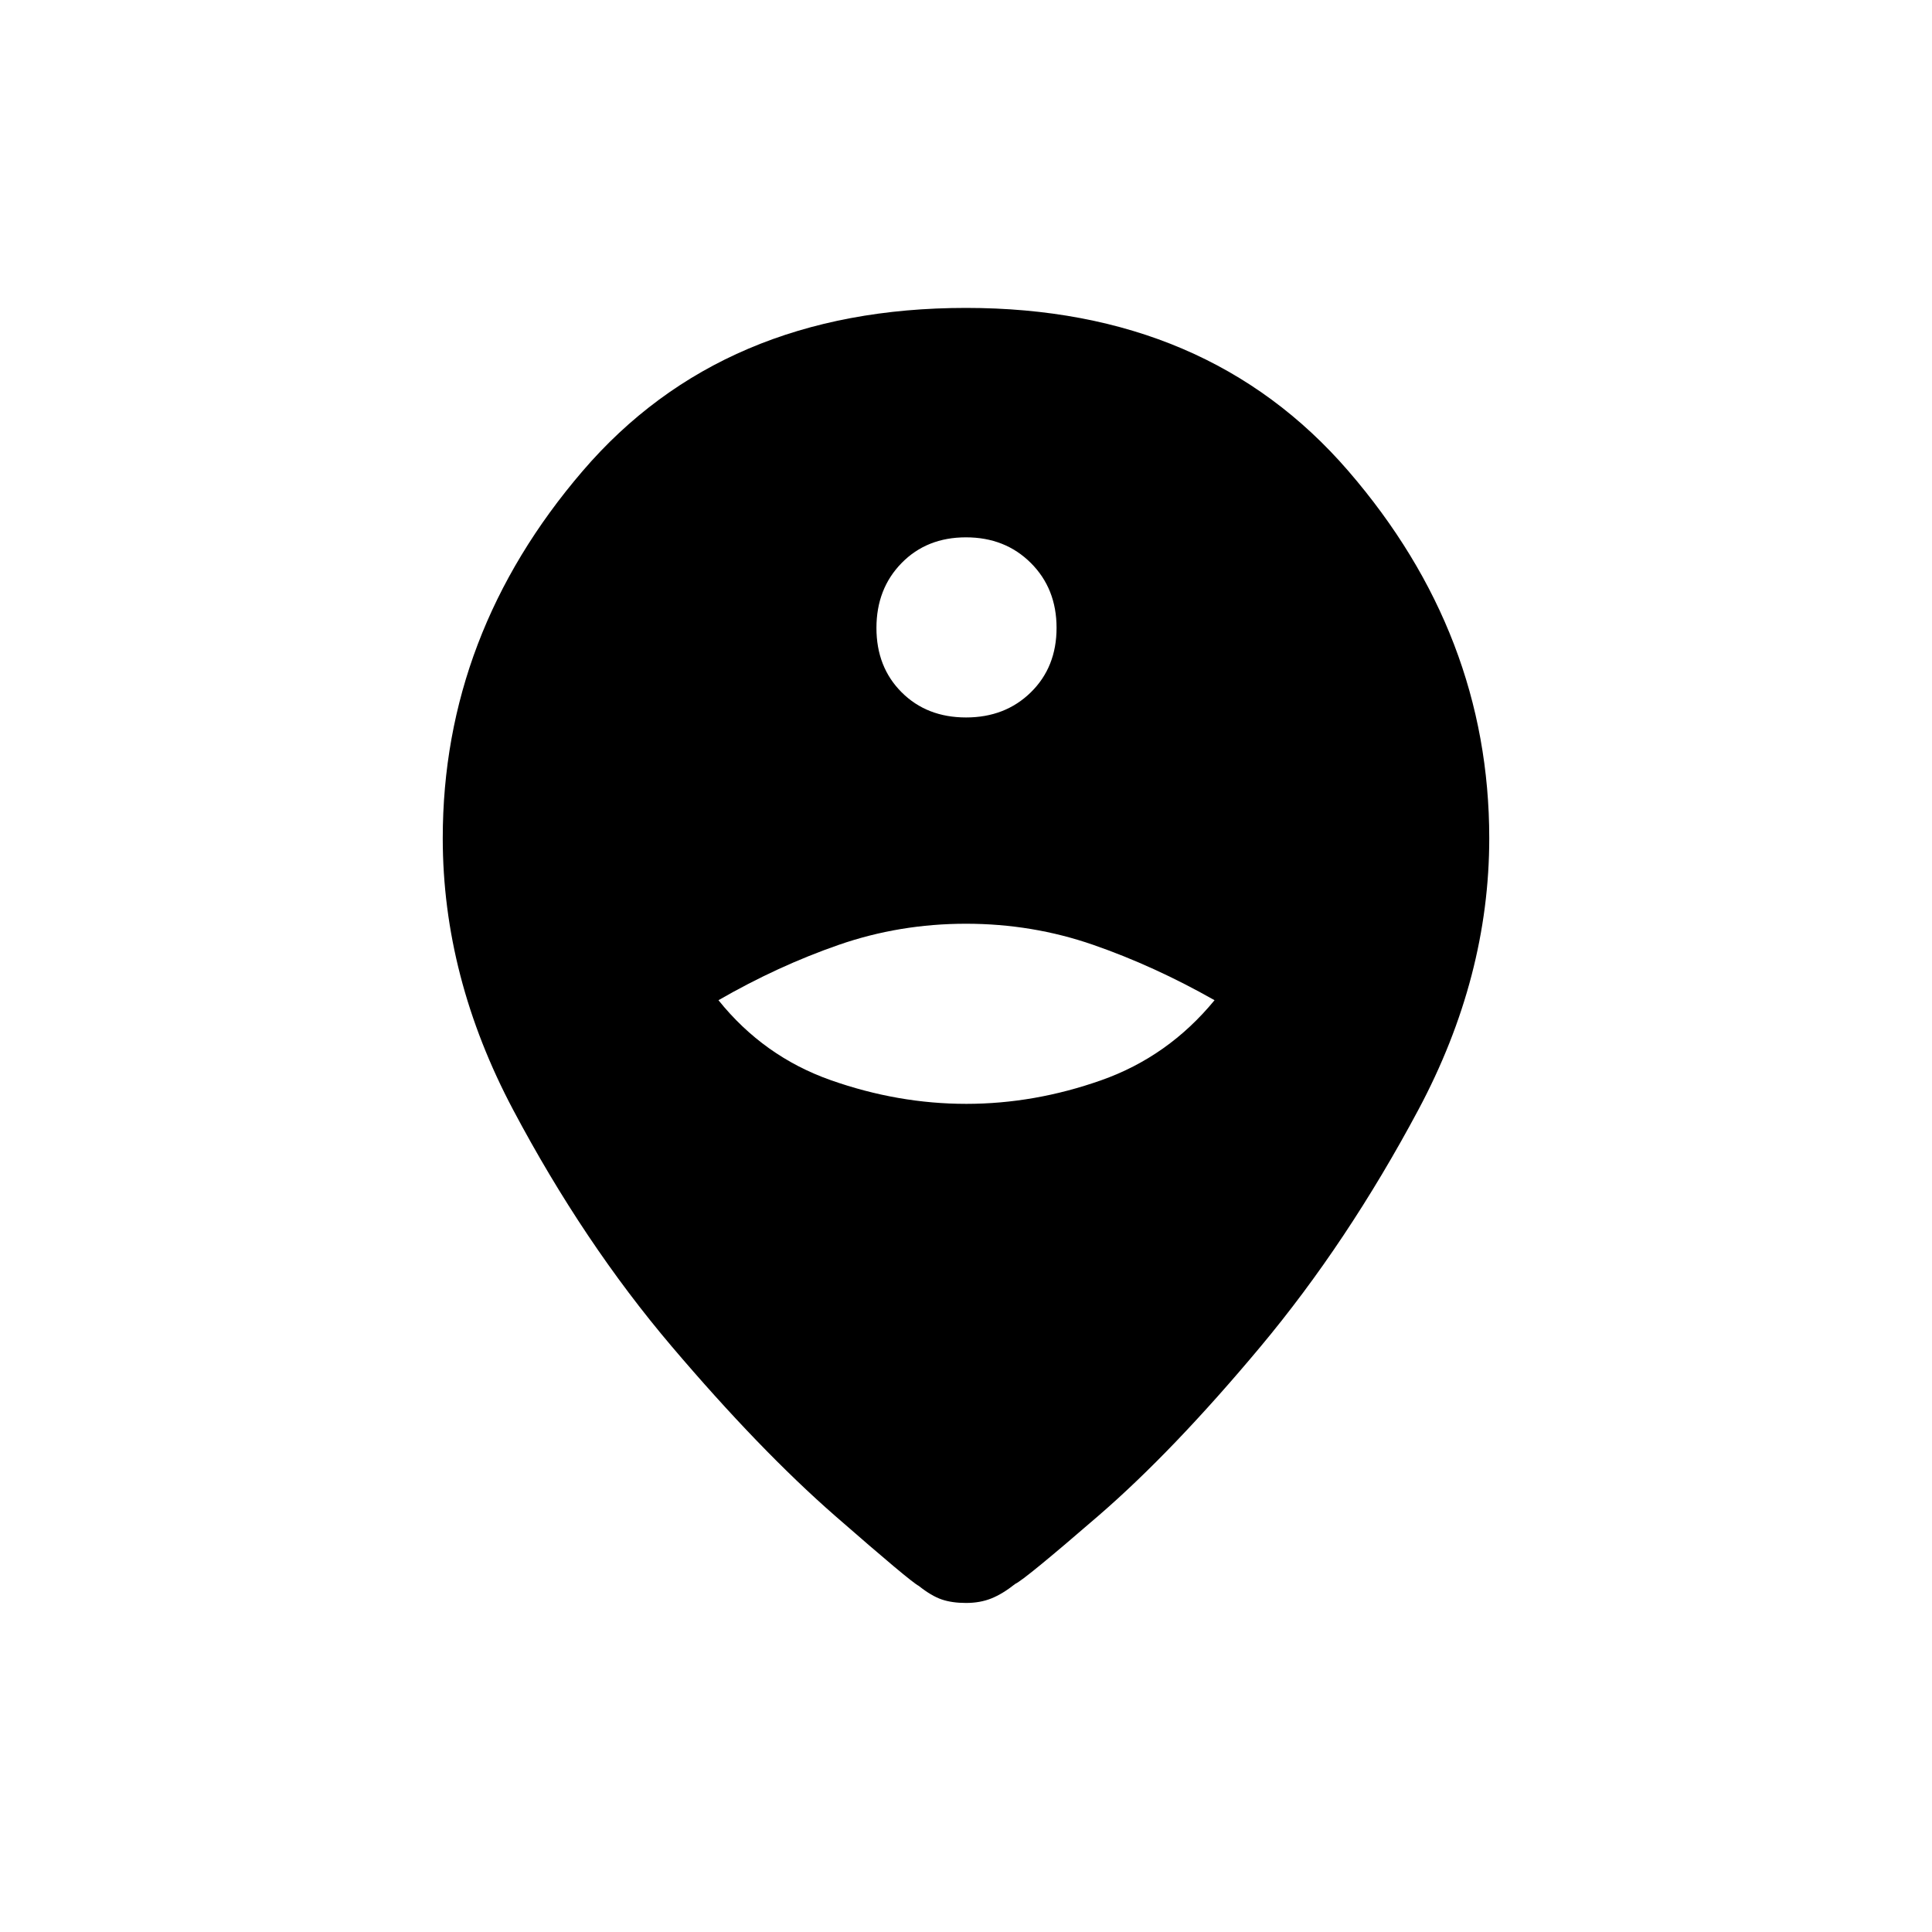 <svg xmlns="http://www.w3.org/2000/svg" height="20" viewBox="0 -960 960 960" width="20"><path d="M480-163.5q-7 0-12.1-1.75-5.11-1.75-11.4-6.75-4-2-41.5-34.75T333.75-291Q290-342.5 255-408.5t-35-135q0-101.38 69.5-182.44T480-807q120 0 190 81.06t70 182.44q0 69-35.25 135t-78.5 117.75Q583-239 546-207t-41.5 34q-6.29 5-11.9 7.25-5.6 2.25-12.6 2.25Zm.11-248q33.89 0 67.14-11.75T603.5-463q-30-17-60.25-27.5T480-501q-33 0-63.25 10.5T357-463q22.5 28 55.86 39.75t67.25 11.75Zm-.09-192q19.48 0 32.23-12.52 12.75-12.52 12.75-32t-12.77-32.23Q499.46-693 479.98-693T448-680.23q-12.5 12.77-12.5 32.25T448.02-616q12.52 12.5 32 12.5Z"/></svg>
